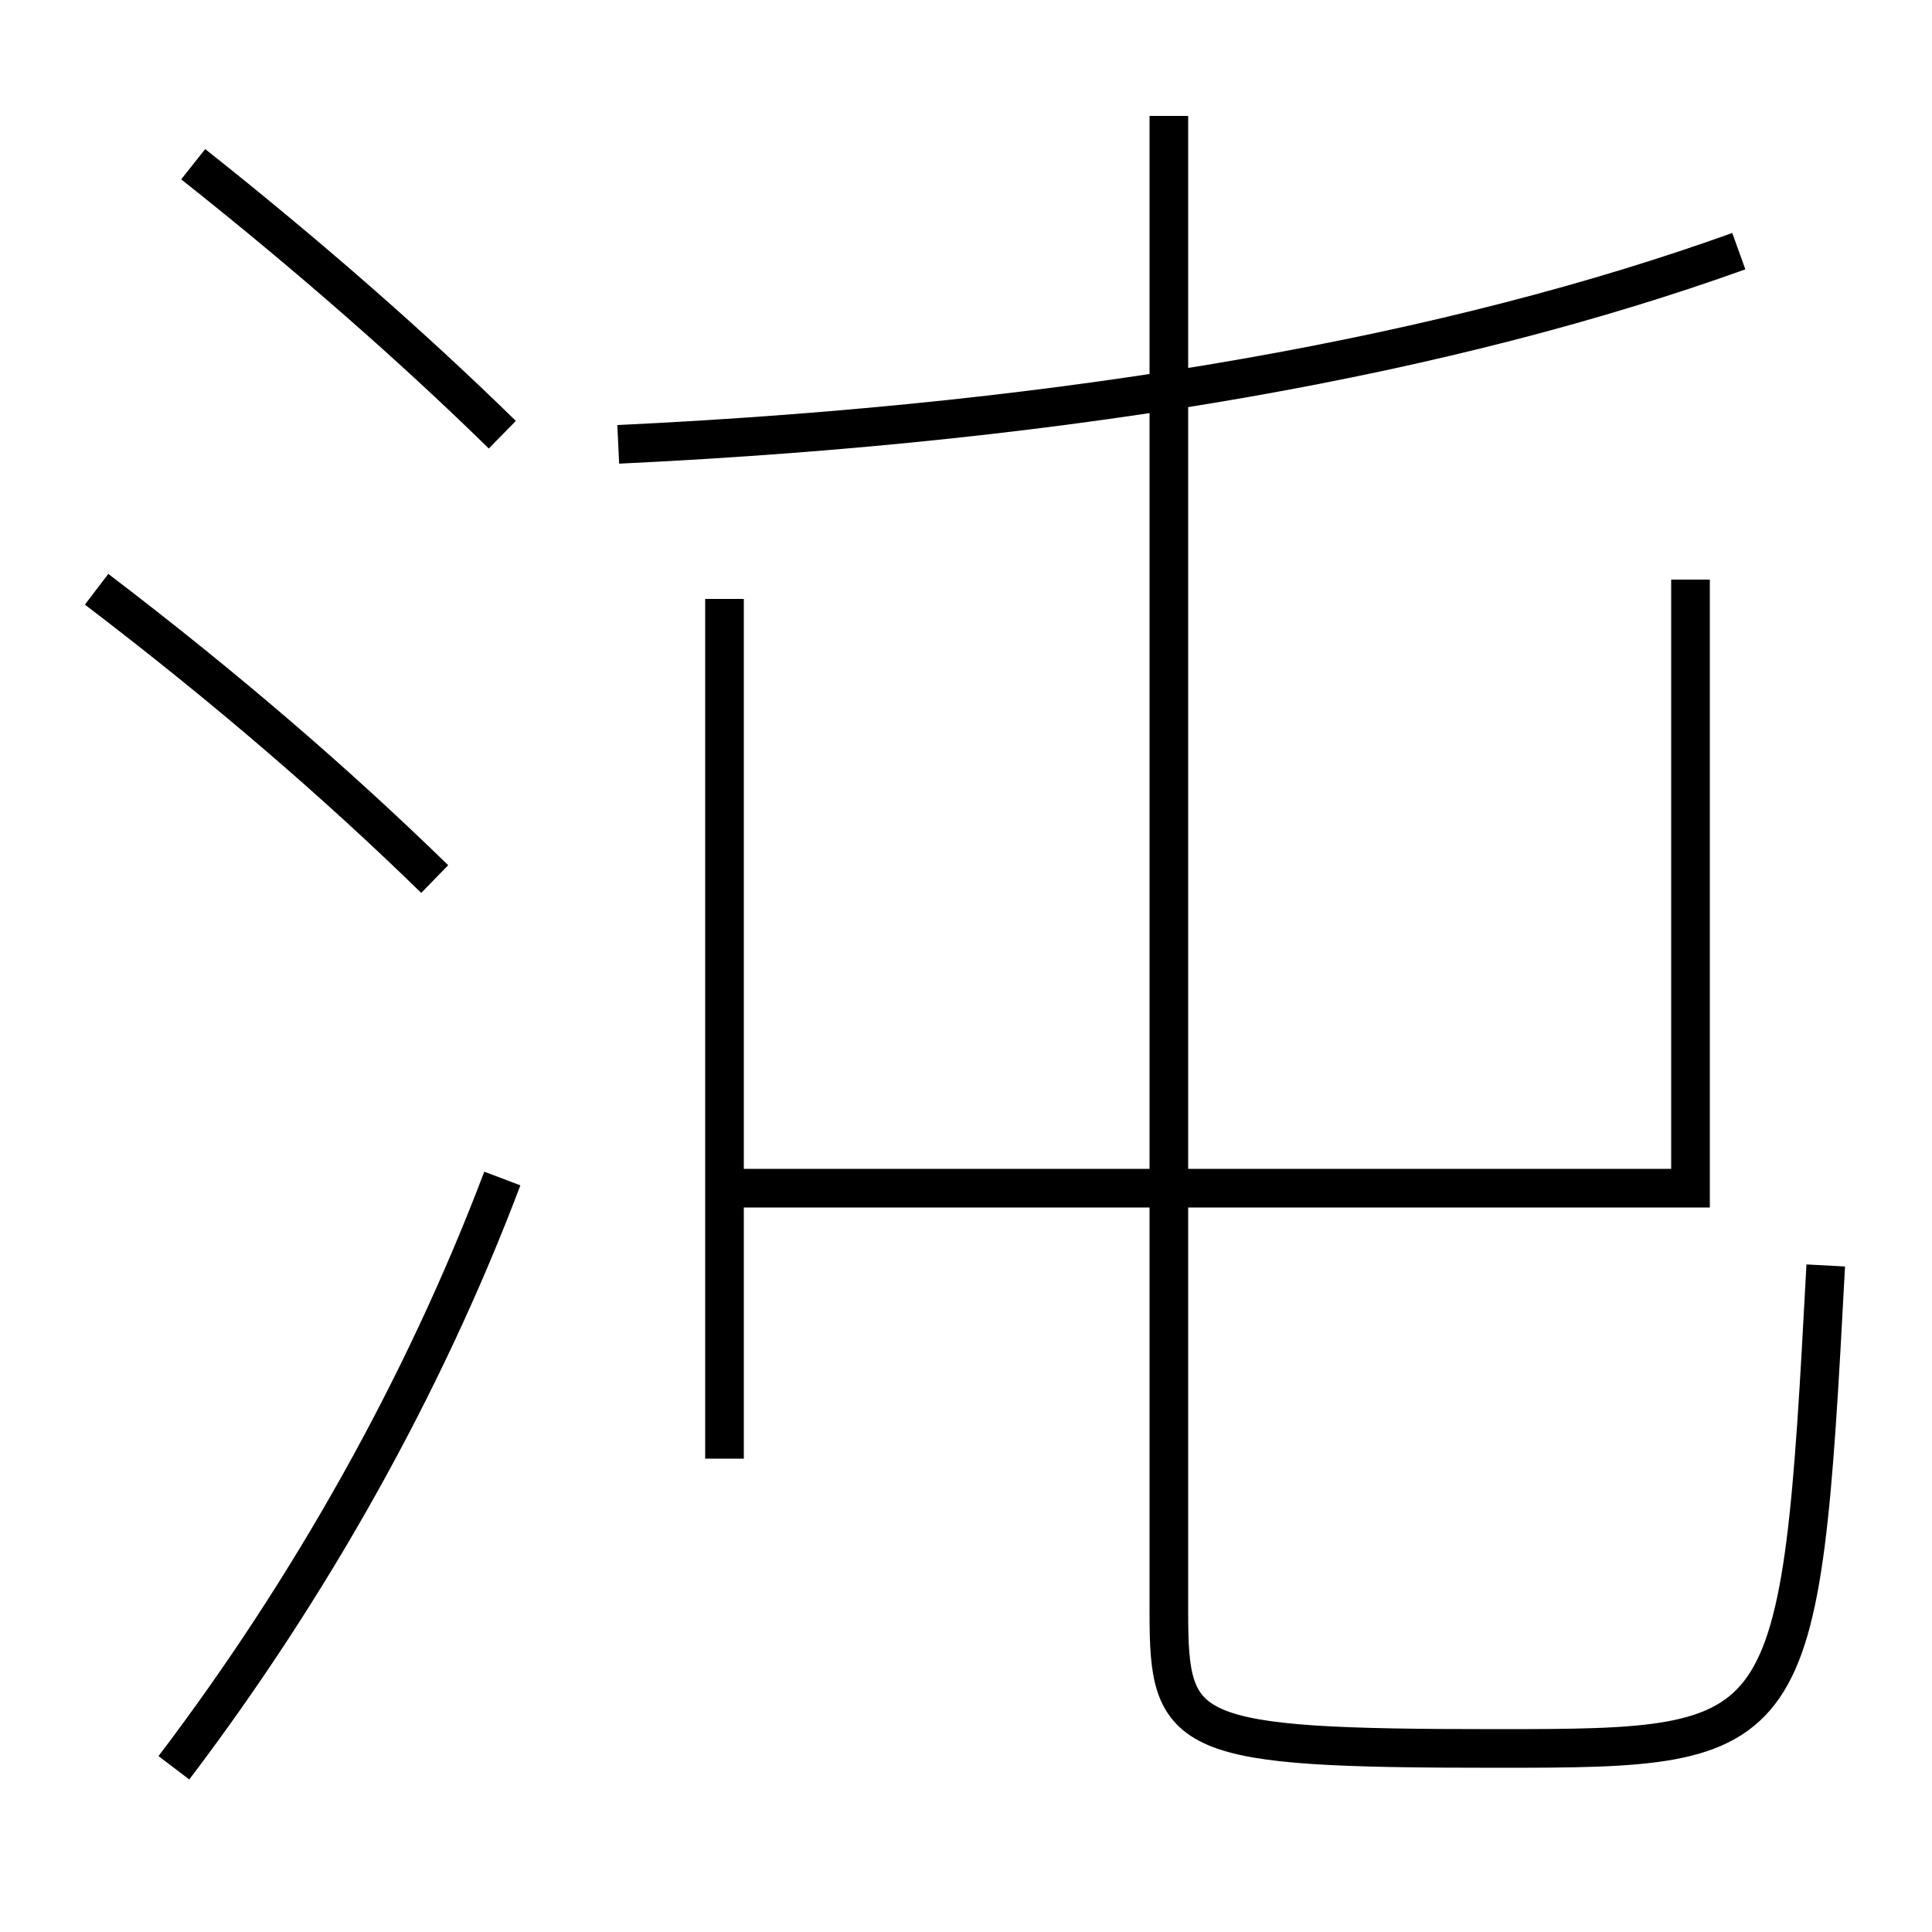 <?xml version='1.0' encoding='utf-8'?>
<svg xmlns="http://www.w3.org/2000/svg" height="100px" version="1.0" viewBox="0 0 100 100" width="100px" x="0px" y="0px">
<line fill="none" stroke="#000000" stroke-width="2" x1="37.5" x2="37.5" y1="31" y2="75.5" /><polyline fill="none" points="37.5,61.5 87.5,61.5 87.5,30" stroke="#000000" stroke-width="2" /><path d="M60.5,6 v77.5 c0,6.415 0.785,7 17,7 c15.43,0 15.684,-0.183 17,-25" fill="none" stroke="#000000" stroke-width="2" /><path d="M32,23 c24.072,-1.146 43.273,-4.71 58,-10" fill="none" stroke="#000000" stroke-width="2" /><path d="M9,91.5 c7.072,-9.315 12.963,-19.819 17,-30.5" fill="none" stroke="#000000" stroke-width="2" /><path d="M26,22.5 c-4.551,-4.456 -9.955,-9.209 -16,-14" fill="none" stroke="#000000" stroke-width="2" /><path d="M22.5,45.5 c-5.014,-4.892 -10.751,-9.858 -17.5,-15" fill="none" stroke="#000000" stroke-width="2" /></svg>
